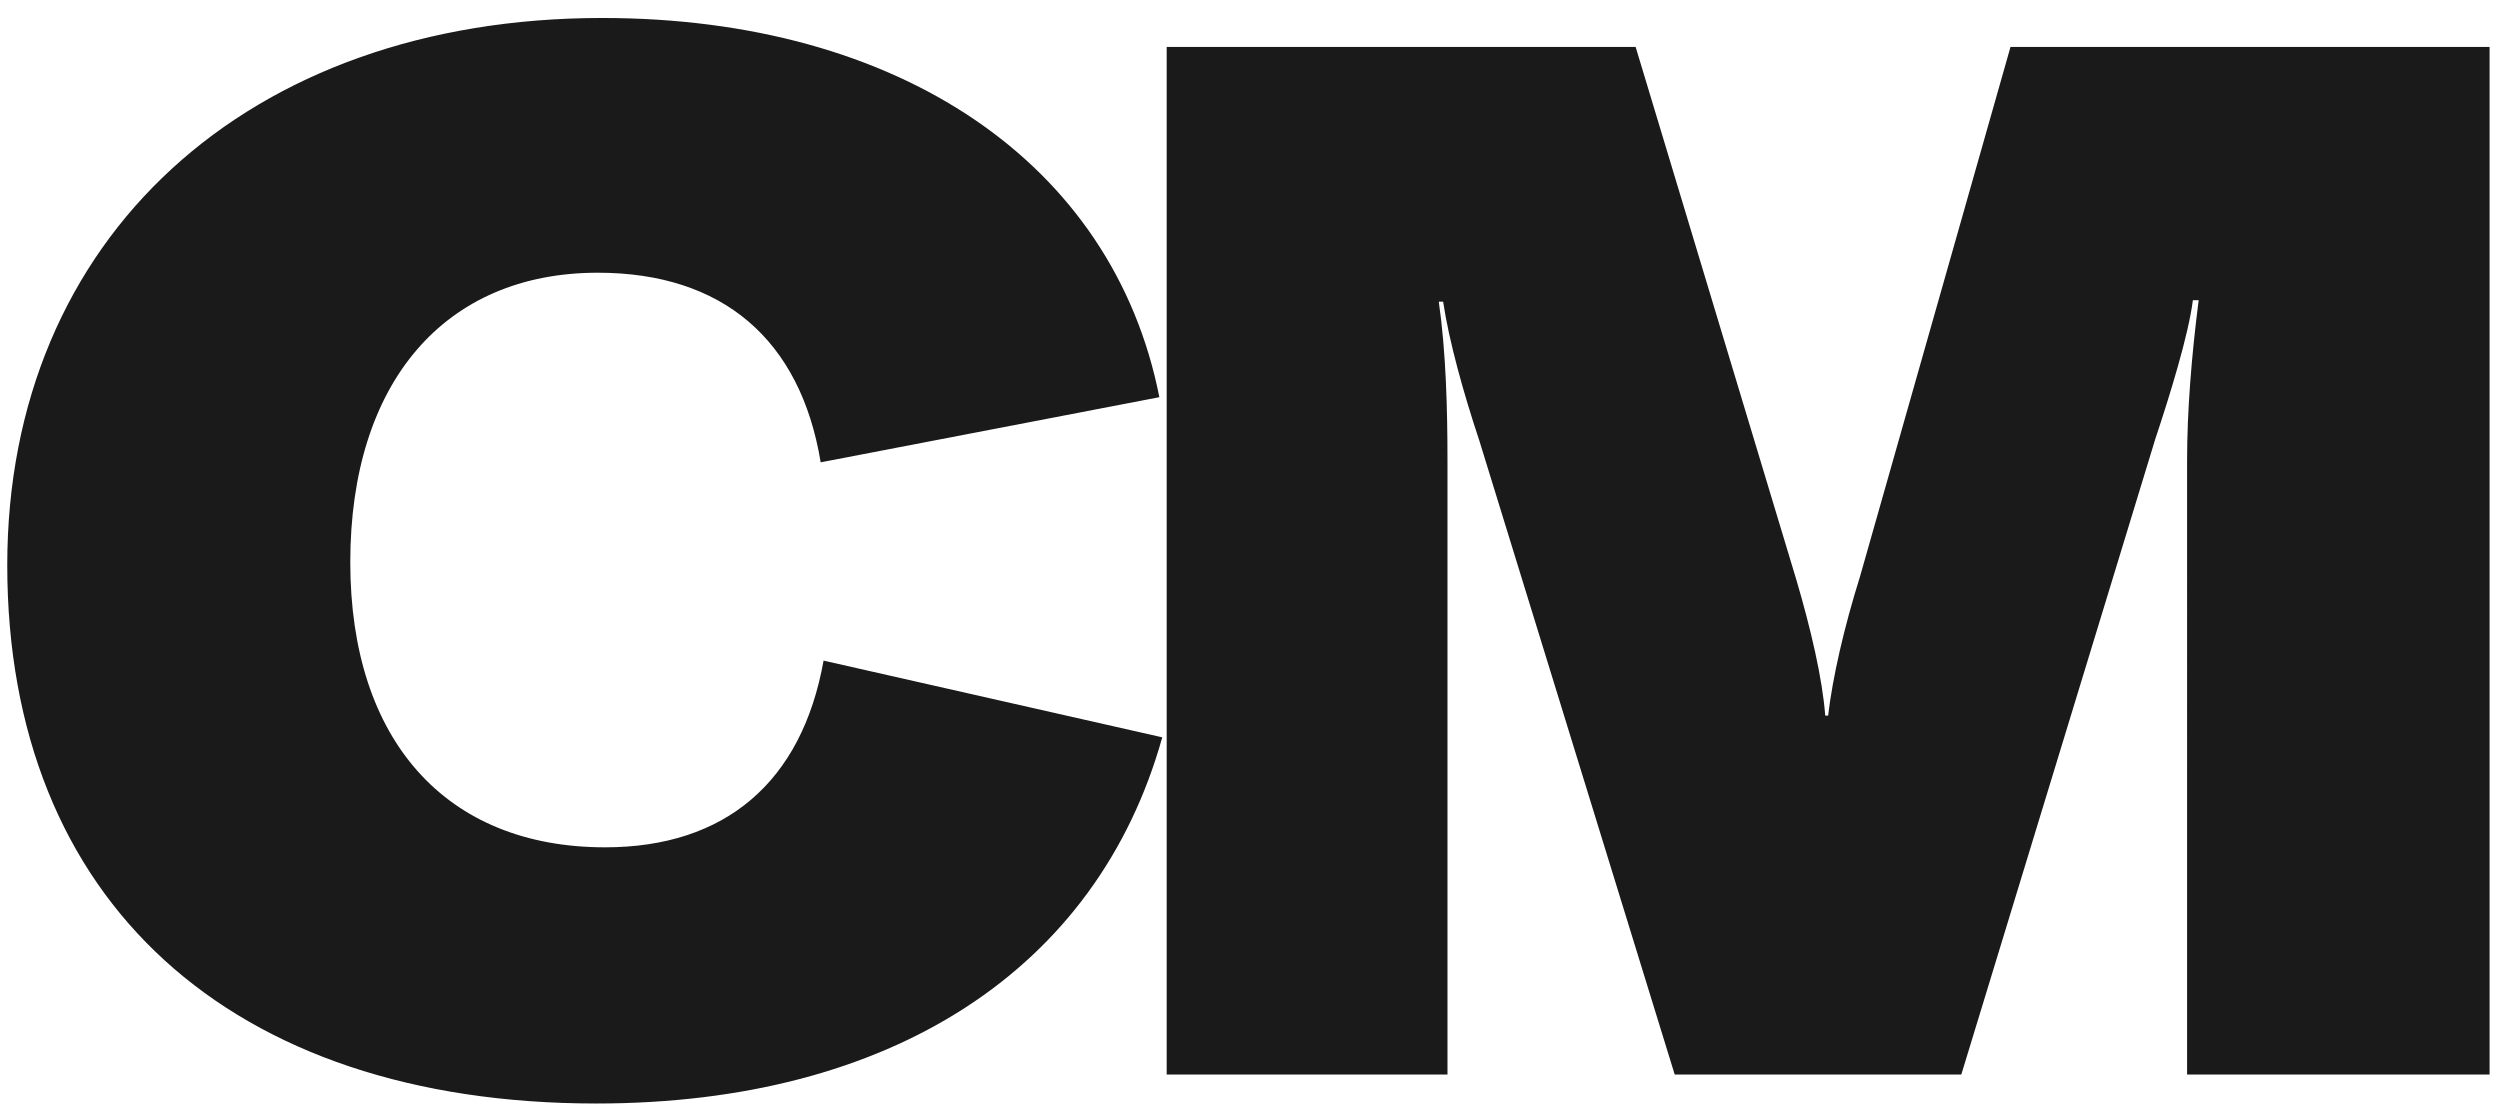 <svg xmlns="http://www.w3.org/2000/svg" fill="none" viewBox="0 0 114 51">
    <path fill="#1A1A1A" d="M27.193 50.32c13.398 0 22.836-6.072 25.806-16.698l-15.444-3.498c-.99 5.544-4.488 8.514-9.966 8.514-7.26 0-11.616-4.884-11.616-13.002 0-8.184 4.29-13.2 11.286-13.2 5.676 0 9.24 3.036 10.164 8.646l15.444-2.97C50.755 7.42 40.987.82 27.457.82 11.287.82.331 10.852.331 25.768.331 41.08 10.495 50.32 27.193 50.32zM53.201 2.14V49h12.804V21.016c0-2.376-.066-4.95-.396-7.26h.198c.264 1.782.924 4.158 1.65 6.336L76.367 49h13.068l8.844-28.974c.66-1.98 1.518-4.752 1.716-6.336h.264c-.33 2.574-.528 5.082-.528 7.326V49h13.794V2.14H91.679L84.815 26.296c-.726 2.31-1.254 4.62-1.452 6.336h-.132c-.132-1.716-.66-3.96-1.32-6.204l-7.326-24.288h-21.384z"/>
</svg>
